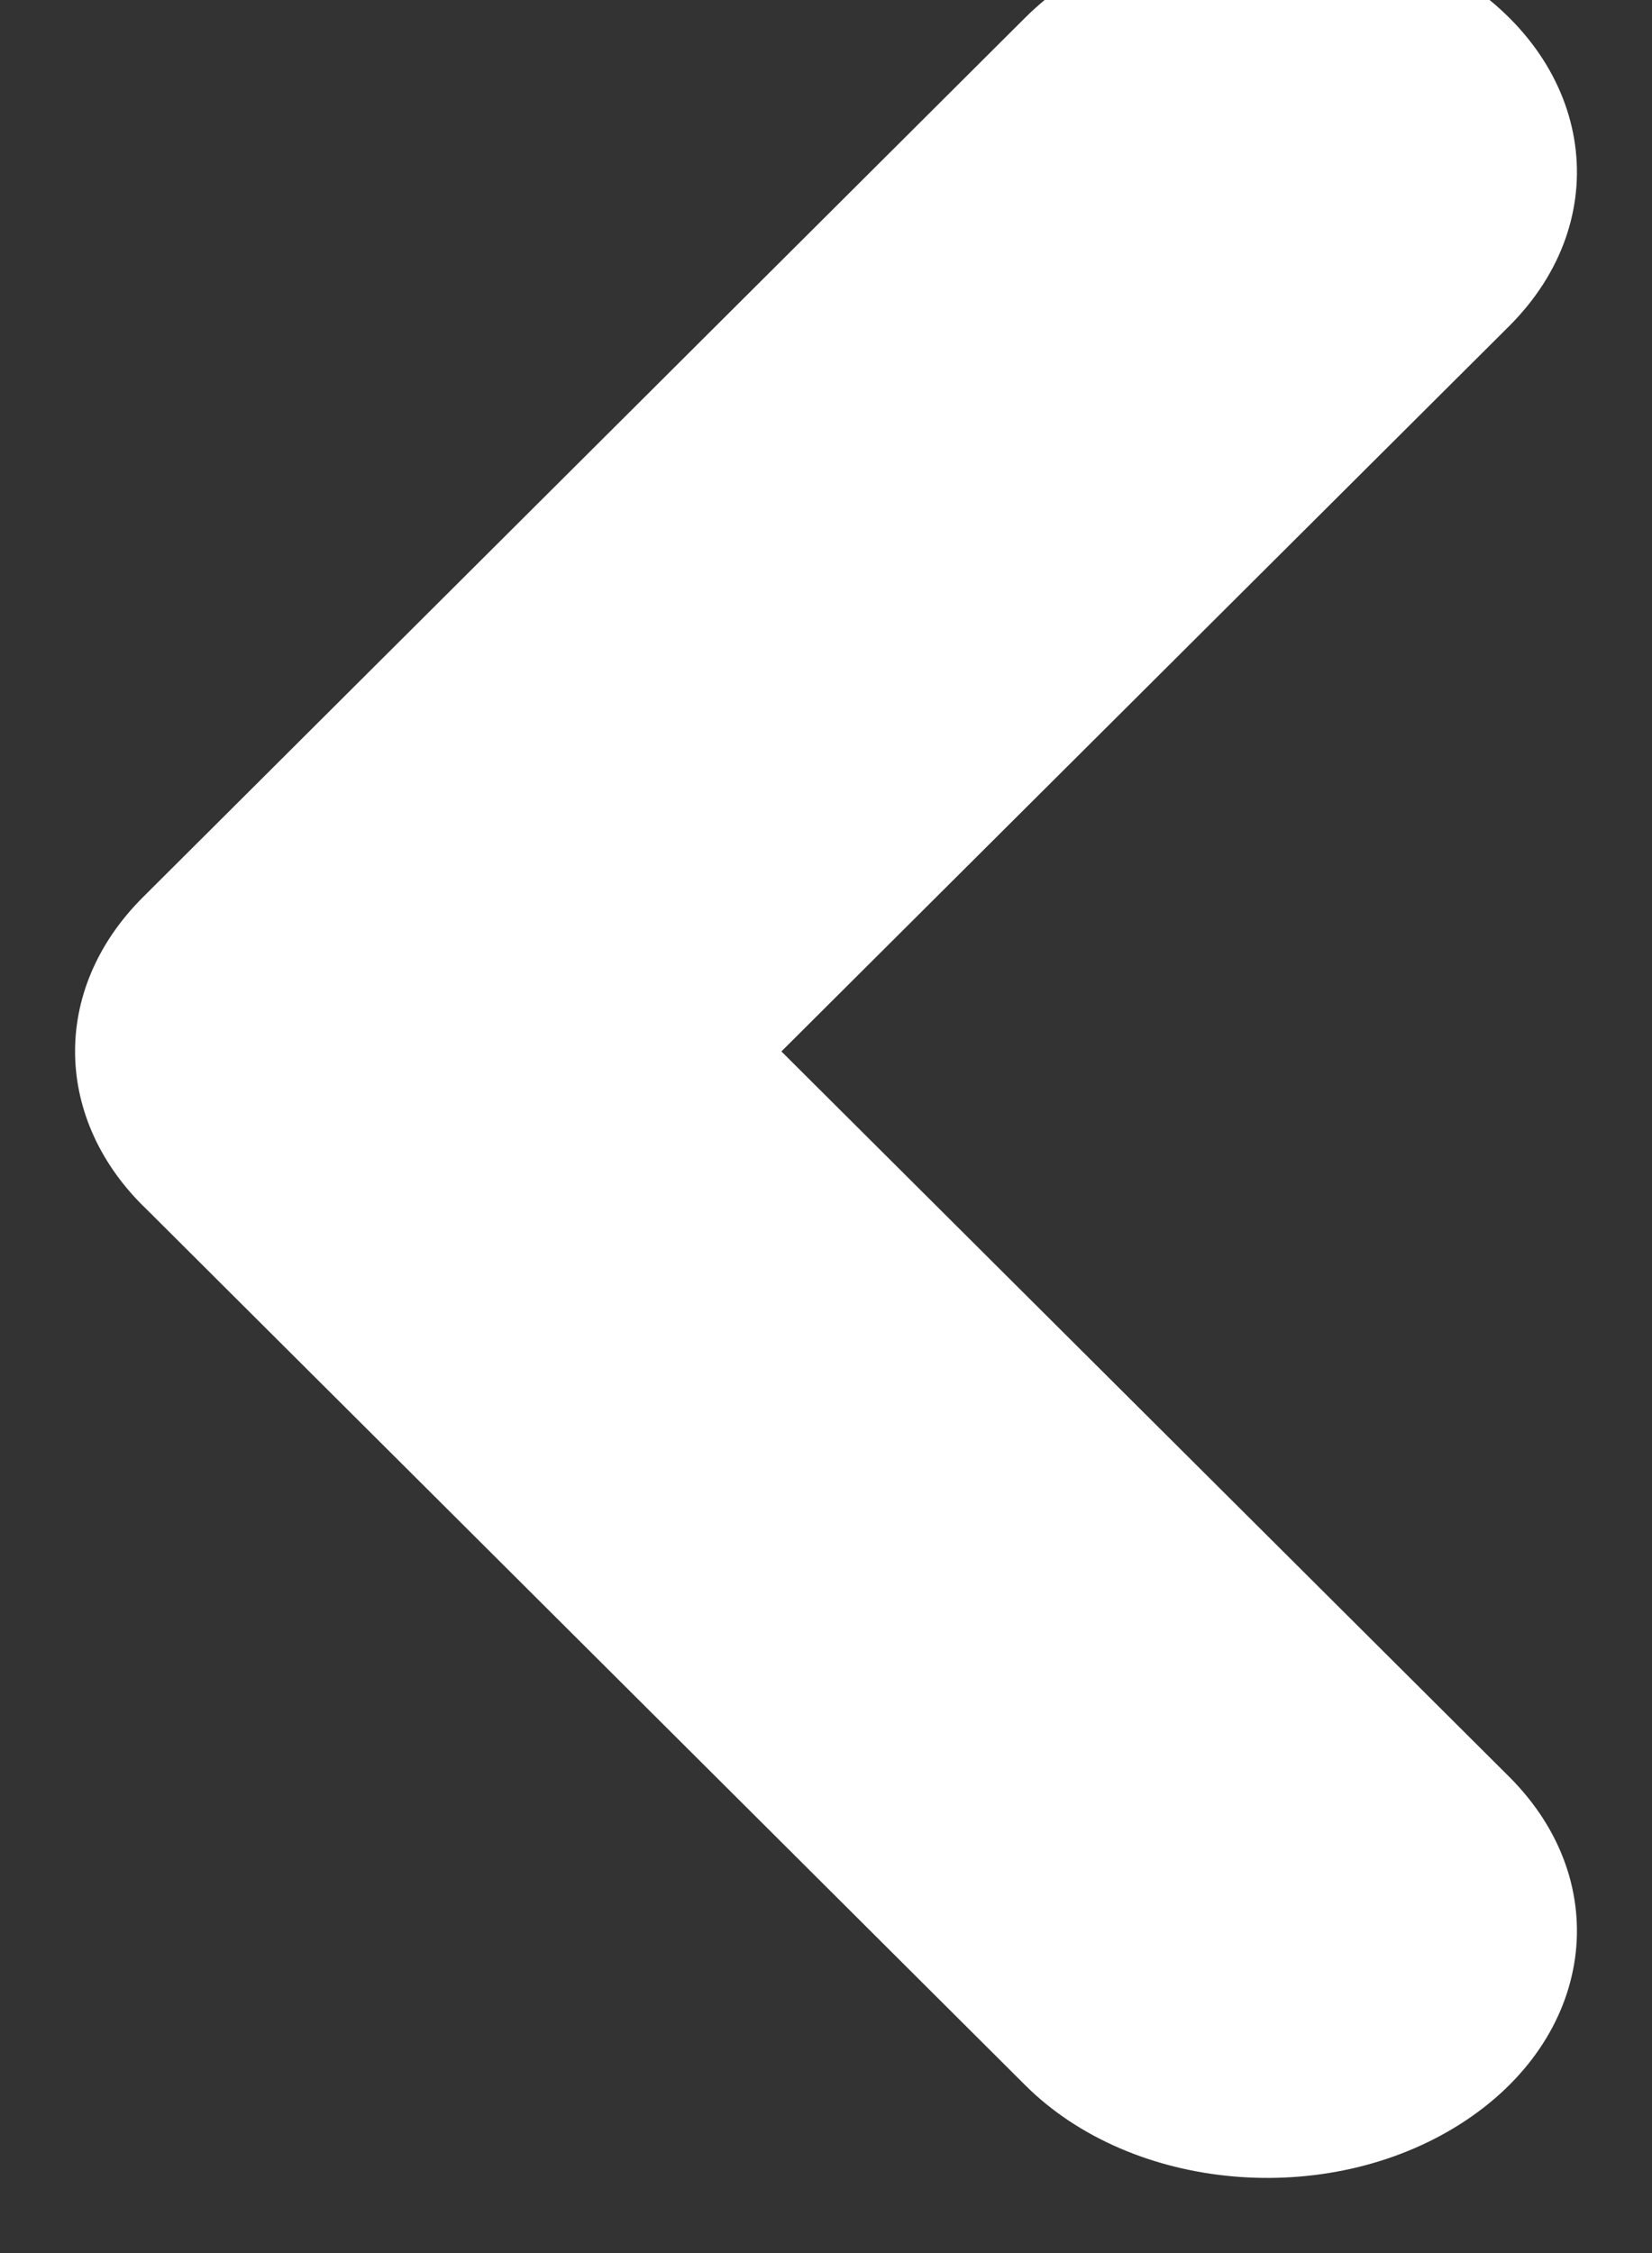 <svg width="11" height="15" viewBox="0 0 11 15" fill="none" xmlns="http://www.w3.org/2000/svg">
<rect x="0" y="0" width="11" height="15" fill="#333333" stroke="none"/>
<path d="M6.826 0.118C7.537 -0.592 8.835 -0.707 9.725 -0.14C10.615 0.427 10.76 1.461 10.049 2.171L5.203 7L10.049 11.829C10.76 12.539 10.615 13.573 9.725 14.14C8.835 14.707 7.537 14.591 6.826 13.882L0.977 8.052C0.362 7.465 0.329 6.595 0.951 5.974L6.826 0.118Z" fill="white"/>
</svg>
